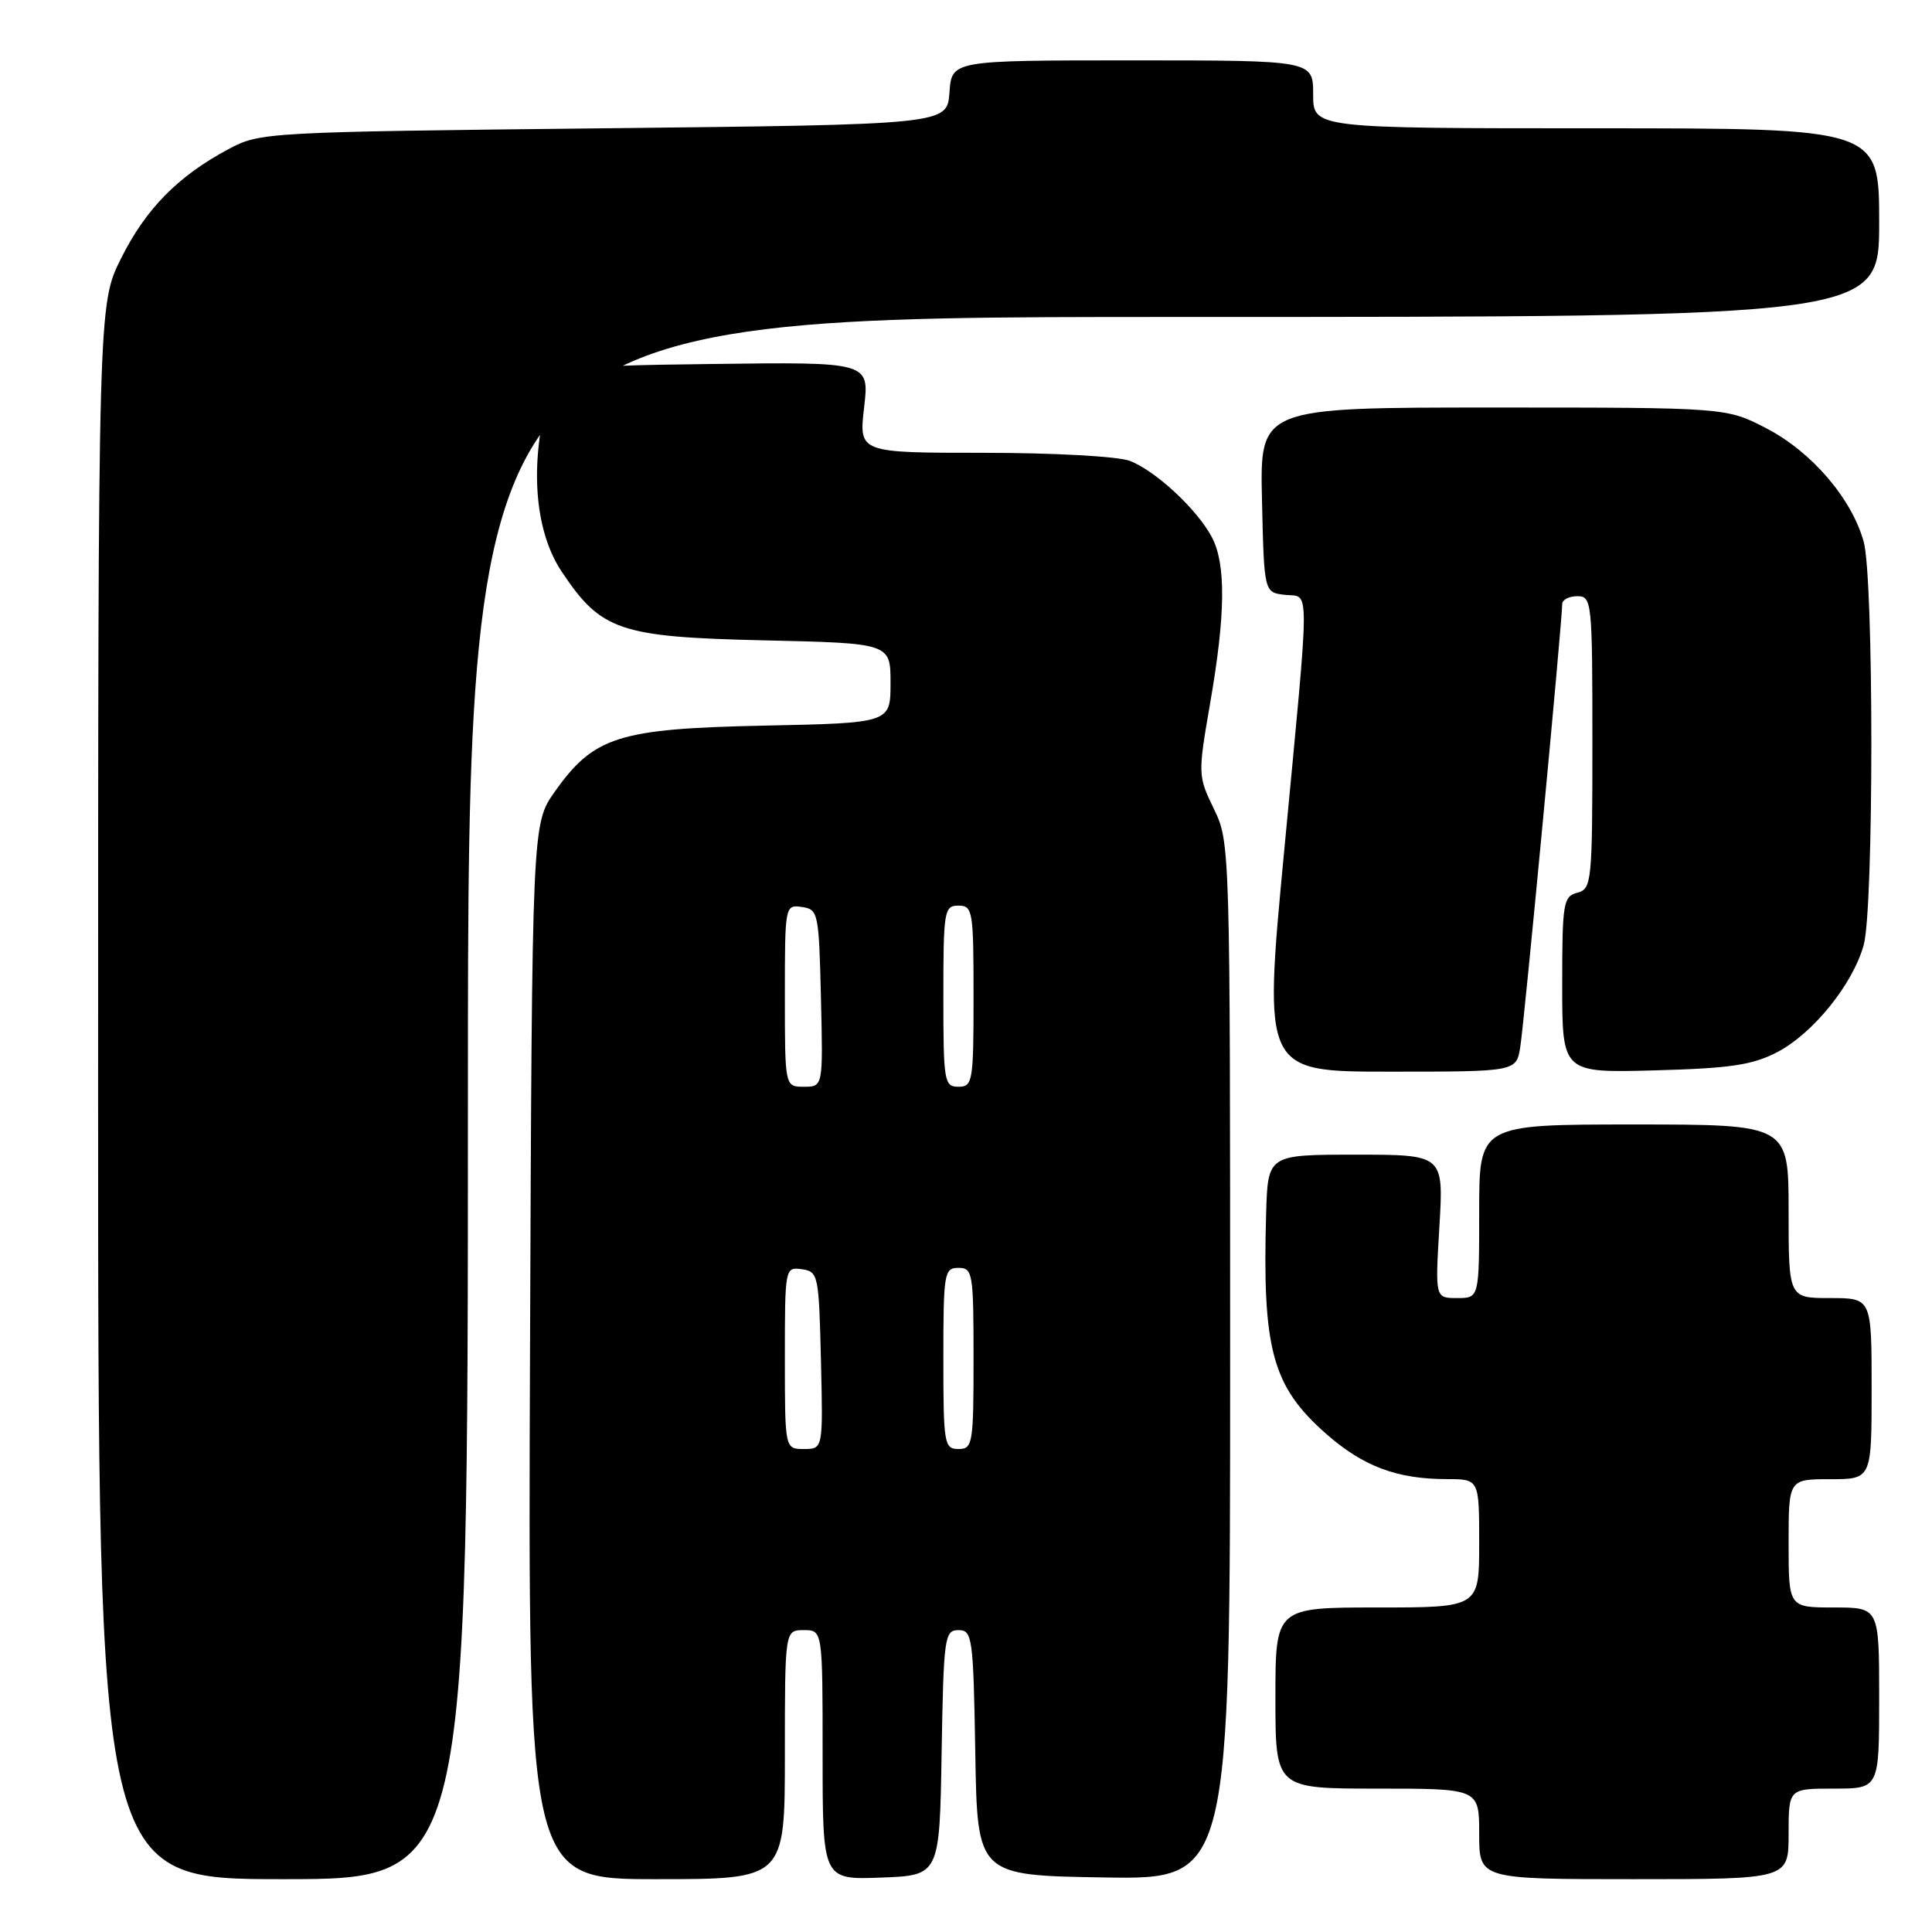 <?xml version="1.0" encoding="UTF-8" standalone="no"?>
<!DOCTYPE svg PUBLIC "-//W3C//DTD SVG 1.1//EN" "http://www.w3.org/Graphics/SVG/1.1/DTD/svg11.dtd" >
<svg xmlns="http://www.w3.org/2000/svg" xmlns:xlink="http://www.w3.org/1999/xlink" version="1.1" viewBox="0 0 256 256">
 <g >
 <path fill="currentColor"
d=" M 62.00 145.50 C 62.00 42.00 62.00 42.00 155.50 42.00 C 249.00 42.00 249.00 42.00 249.00 29.50 C 249.00 17.00 249.00 17.00 211.50 17.00 C 174.00 17.00 174.00 17.00 174.00 12.50 C 174.00 8.00 174.00 8.00 150.06 8.00 C 126.11 8.00 126.11 8.00 125.81 12.25 C 125.50 16.50 125.50 16.50 80.00 17.00 C 35.17 17.49 34.44 17.53 30.28 19.76 C 23.58 23.34 19.33 27.66 16.05 34.22 C 13.00 40.32 13.00 40.32 13.00 144.66 C 13.00 249.00 13.00 249.00 37.50 249.00 C 62.00 249.00 62.00 249.00 62.00 145.50 Z  M 104.00 232.50 C 104.00 216.00 104.00 216.00 106.50 216.00 C 109.00 216.00 109.00 216.00 109.00 232.54 C 109.00 249.08 109.00 249.08 116.75 248.79 C 124.50 248.50 124.50 248.50 124.77 232.25 C 125.03 216.90 125.16 216.00 127.00 216.00 C 128.84 216.00 128.97 216.90 129.23 232.25 C 129.50 248.50 129.50 248.50 146.25 248.77 C 163.00 249.05 163.00 249.05 163.00 180.34 C 163.00 112.06 162.99 111.60 160.85 107.19 C 158.72 102.79 158.72 102.63 160.36 93.12 C 162.39 81.42 162.46 74.78 160.59 71.20 C 158.65 67.51 153.10 62.35 149.68 61.06 C 148.11 60.47 139.56 60.00 130.34 60.00 C 113.80 60.00 113.80 60.00 114.50 53.98 C 115.20 47.96 115.20 47.96 94.37 48.23 C 73.55 48.50 73.55 48.50 72.25 54.00 C 70.23 62.55 71.04 70.67 74.43 75.75 C 79.65 83.58 82.09 84.41 101.24 84.85 C 118.00 85.23 118.00 85.23 118.00 90.51 C 118.00 95.80 118.00 95.80 101.25 96.15 C 81.94 96.55 78.69 97.58 73.50 104.92 C 70.50 109.17 70.50 109.17 70.23 179.09 C 69.96 249.00 69.96 249.00 86.98 249.00 C 104.00 249.00 104.00 249.00 104.00 232.50 Z  M 237.00 243.00 C 237.00 237.00 237.00 237.00 243.00 237.00 C 249.00 237.00 249.00 237.00 249.00 225.00 C 249.00 213.00 249.00 213.00 243.00 213.00 C 237.00 213.00 237.00 213.00 237.00 204.50 C 237.00 196.00 237.00 196.00 242.50 196.00 C 248.00 196.00 248.00 196.00 248.00 184.00 C 248.00 172.00 248.00 172.00 242.50 172.00 C 237.00 172.00 237.00 172.00 237.00 160.50 C 237.00 149.00 237.00 149.00 216.50 149.00 C 196.00 149.00 196.00 149.00 196.00 160.50 C 196.00 172.00 196.00 172.00 193.08 172.00 C 190.16 172.00 190.16 172.00 190.73 162.50 C 191.29 153.00 191.29 153.00 179.65 153.00 C 168.00 153.00 168.00 153.00 167.77 160.75 C 167.25 178.81 168.57 183.69 175.70 189.97 C 180.63 194.31 185.10 195.99 191.75 195.99 C 196.00 196.00 196.00 196.00 196.00 204.50 C 196.00 213.00 196.00 213.00 182.50 213.00 C 169.00 213.00 169.00 213.00 169.00 225.00 C 169.00 237.00 169.00 237.00 182.50 237.00 C 196.00 237.00 196.00 237.00 196.00 243.00 C 196.00 249.00 196.00 249.00 216.50 249.00 C 237.00 249.00 237.00 249.00 237.00 243.00 Z  M 201.44 138.75 C 201.95 135.70 207.00 82.30 207.00 80.04 C 207.00 79.47 207.90 79.00 209.00 79.00 C 210.93 79.00 211.00 79.67 211.00 98.38 C 211.00 116.93 210.91 117.79 209.00 118.29 C 207.14 118.78 207.00 119.65 207.00 130.49 C 207.00 142.16 207.00 142.16 219.25 141.83 C 229.30 141.56 232.22 141.12 235.50 139.41 C 240.25 136.93 245.51 130.41 246.95 125.22 C 248.30 120.37 248.30 76.63 246.95 71.78 C 245.37 66.08 240.09 59.91 234.12 56.79 C 228.77 54.00 228.77 54.00 197.86 54.00 C 166.94 54.00 166.94 54.00 167.22 66.25 C 167.50 78.50 167.50 78.50 170.25 78.82 C 173.61 79.20 173.62 76.23 170.16 112.75 C 167.39 142.00 167.39 142.00 184.15 142.00 C 200.91 142.00 200.91 142.00 201.44 138.75 Z  M 104.00 179.93 C 104.00 167.99 104.02 167.86 106.25 168.18 C 108.42 168.49 108.51 168.92 108.78 180.25 C 109.06 192.00 109.06 192.00 106.53 192.00 C 104.00 192.00 104.00 192.00 104.00 179.93 Z  M 125.00 180.00 C 125.00 168.67 125.11 168.00 127.00 168.00 C 128.89 168.00 129.00 168.67 129.00 180.00 C 129.00 191.33 128.89 192.00 127.00 192.00 C 125.11 192.00 125.00 191.33 125.00 180.00 Z  M 104.00 131.93 C 104.00 119.99 104.02 119.86 106.25 120.18 C 108.42 120.49 108.51 120.92 108.78 132.25 C 109.06 144.00 109.06 144.00 106.53 144.00 C 104.00 144.00 104.00 144.00 104.00 131.93 Z  M 125.00 132.00 C 125.00 120.67 125.11 120.00 127.00 120.00 C 128.89 120.00 129.00 120.67 129.00 132.00 C 129.00 143.33 128.89 144.00 127.00 144.00 C 125.11 144.00 125.00 143.33 125.00 132.00 Z "/>
</g>
</svg>